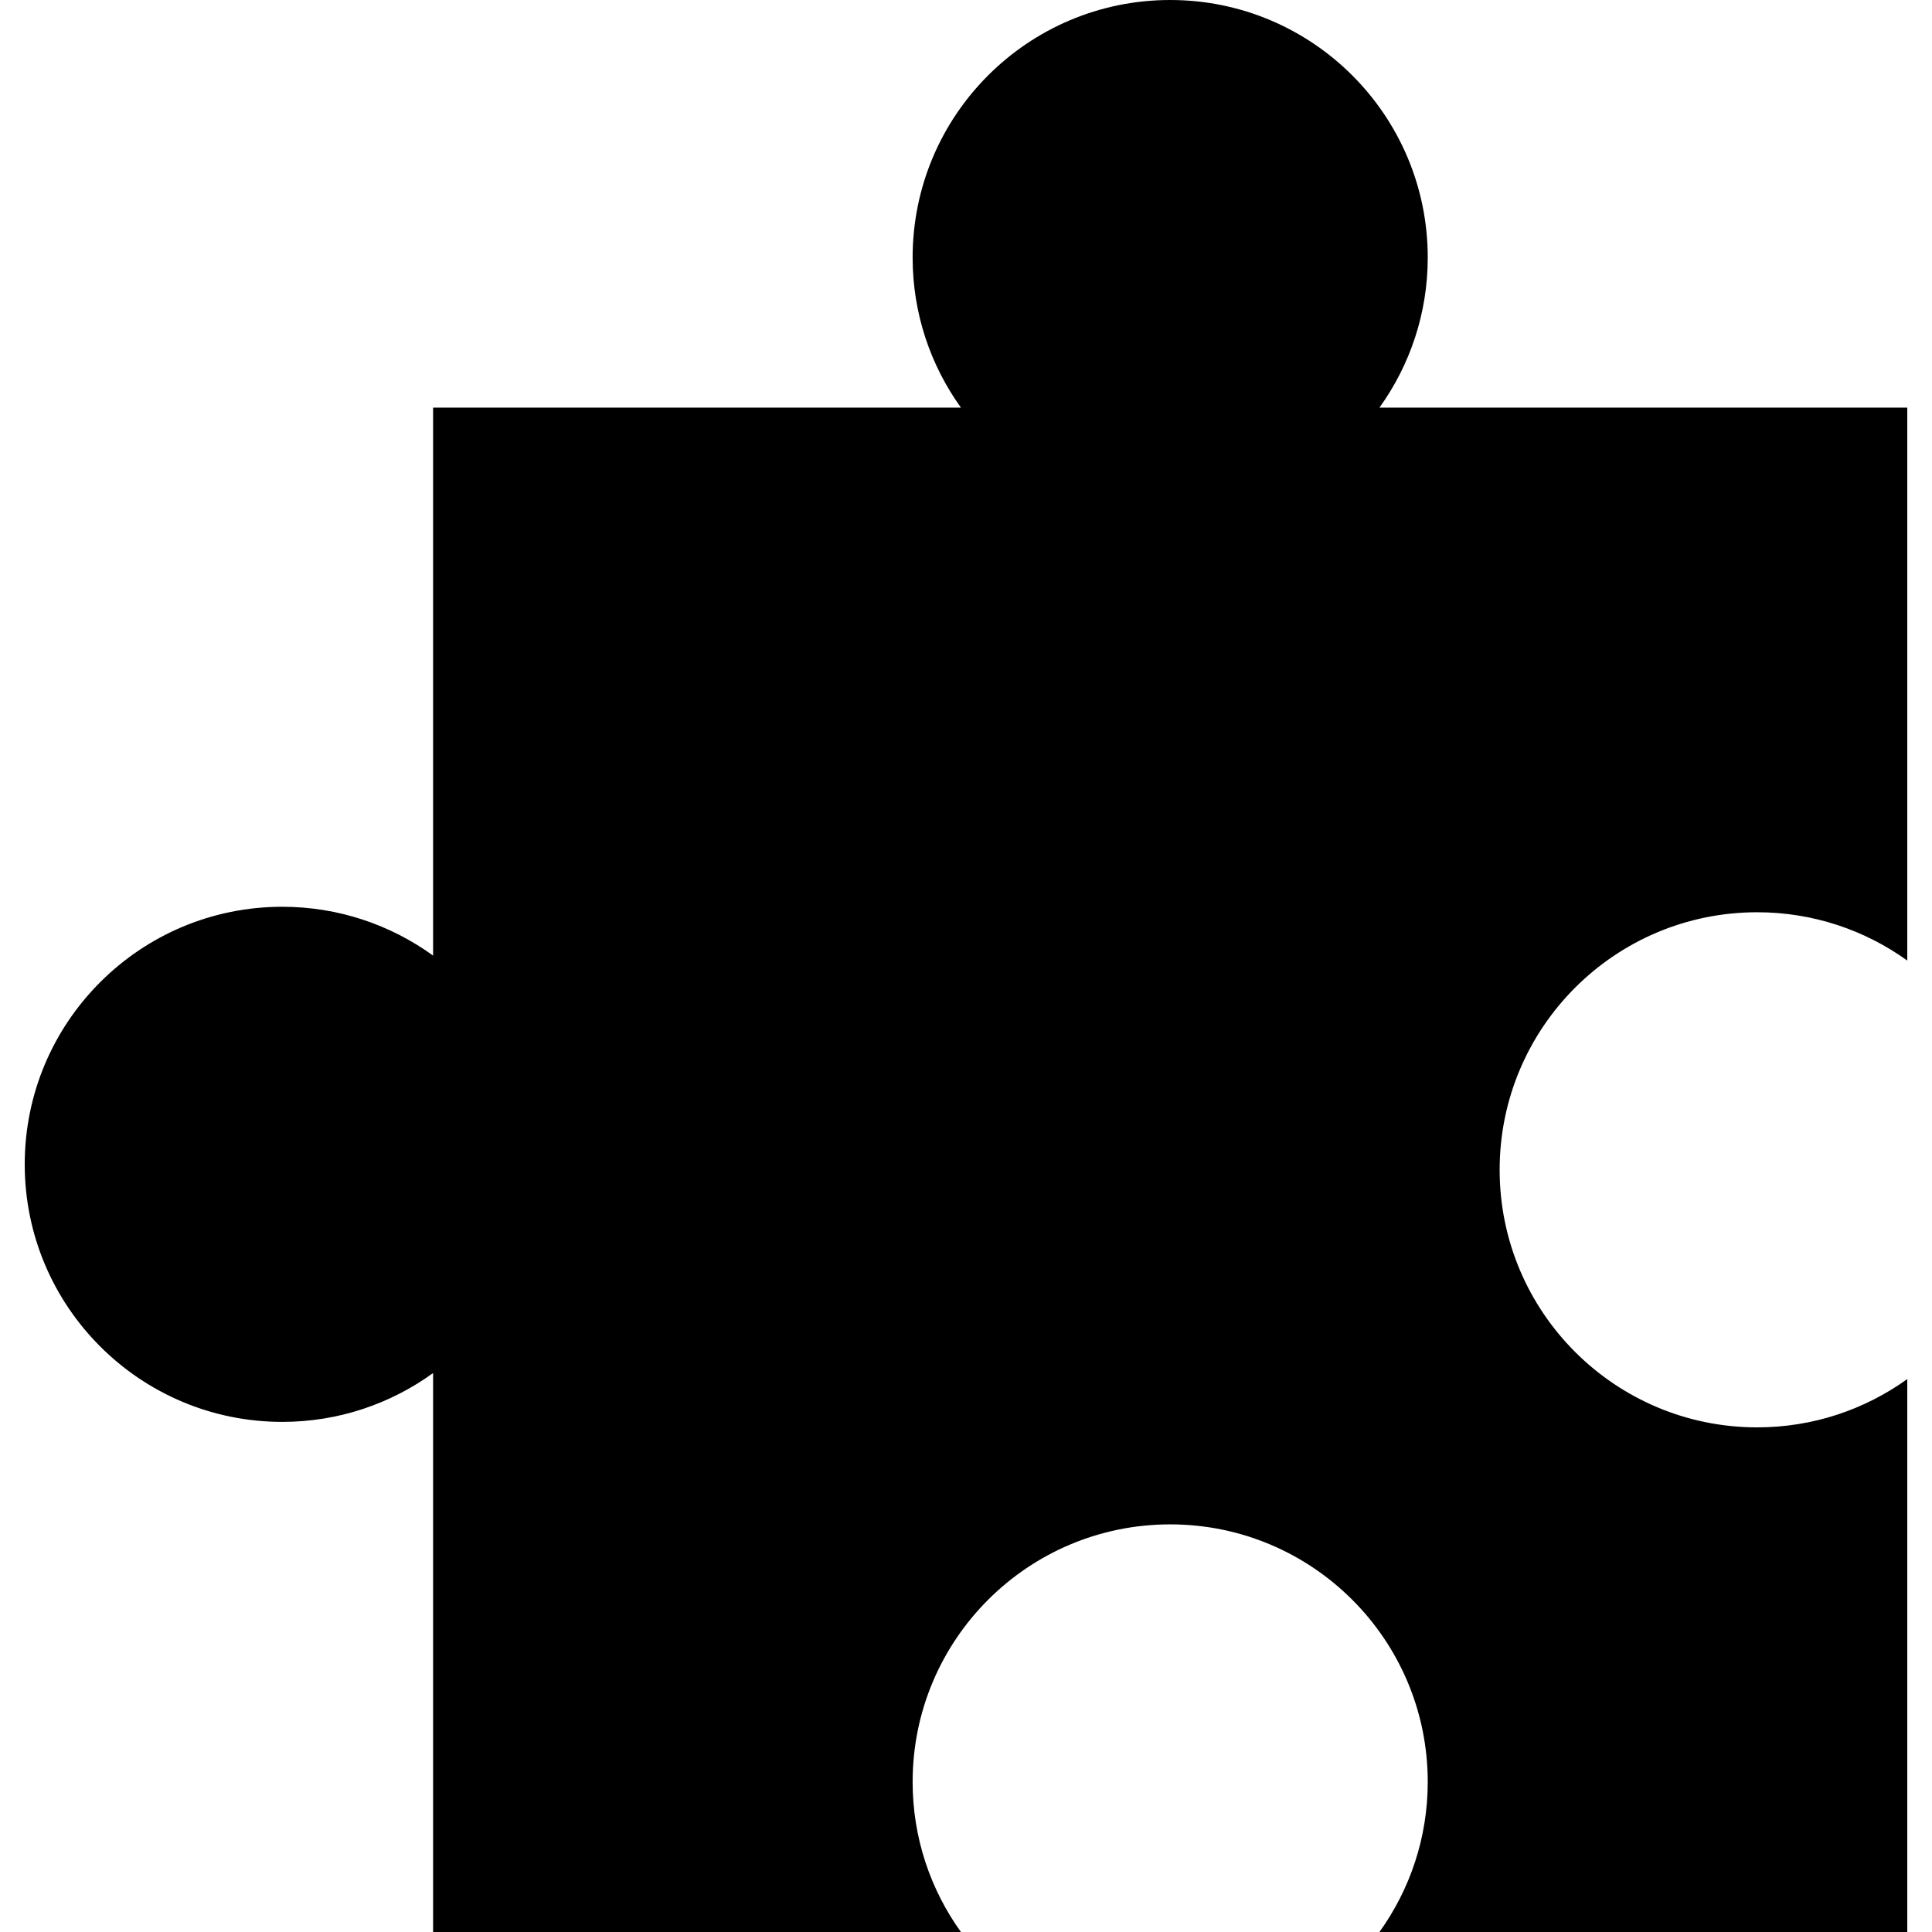 <?xml version="1.0" encoding="iso-8859-1"?>
<!-- Generator: Adobe Illustrator 19.0.0, SVG Export Plug-In . SVG Version: 6.00 Build 0)  -->
<svg version="1.1" id="Capa_1" xmlns="http://www.w3.org/2000/svg" xmlns:xlink="http://www.w3.org/1999/xlink" x="0px" y="0px"
	 viewBox="0 0 512 512" style="enable-background:new 0 0 512 512;" xml:space="preserve">
<g>
	<g>
		<path d="M465.677,241.757c14.844,0,28.569,4.753,39.77,12.8V108.025h-139.88c8.046-11.2,12.8-24.926,12.8-39.77
			C378.367,30.559,347.808,0,310.112,0c-37.696,0-68.255,30.559-68.255,68.255c0,14.844,4.754,28.569,12.8,39.77h-139.88v145.22
			c-11.236-8.134-25.037-12.942-39.969-12.942c-37.696,0-68.255,30.559-68.255,68.255s30.559,68.255,68.255,68.255
			c14.932,0,28.733-4.808,39.969-12.942V512h139.88c-8.047-11.2-12.8-24.926-12.8-39.77c0-37.696,30.559-68.255,68.255-68.255
			c37.696,0,68.255,30.559,68.255,68.255c0,14.844-4.753,28.569-12.8,39.77h139.88V365.467c-11.2,8.047-24.926,12.8-39.77,12.8
			c-37.696,0-68.255-30.559-68.255-68.255C397.422,272.316,427.981,241.757,465.677,241.757z"/>
	</g>
</g>
<g>
</g>
<g>
</g>
<g>
</g>
<g>
</g>
<g>
</g>
<g>
</g>
<g>
</g>
<g>
</g>
<g>
</g>
<g>
</g>
<g>
</g>
<g>
</g>
<g>
</g>
<g>
</g>
<g>
</g>
</svg>

